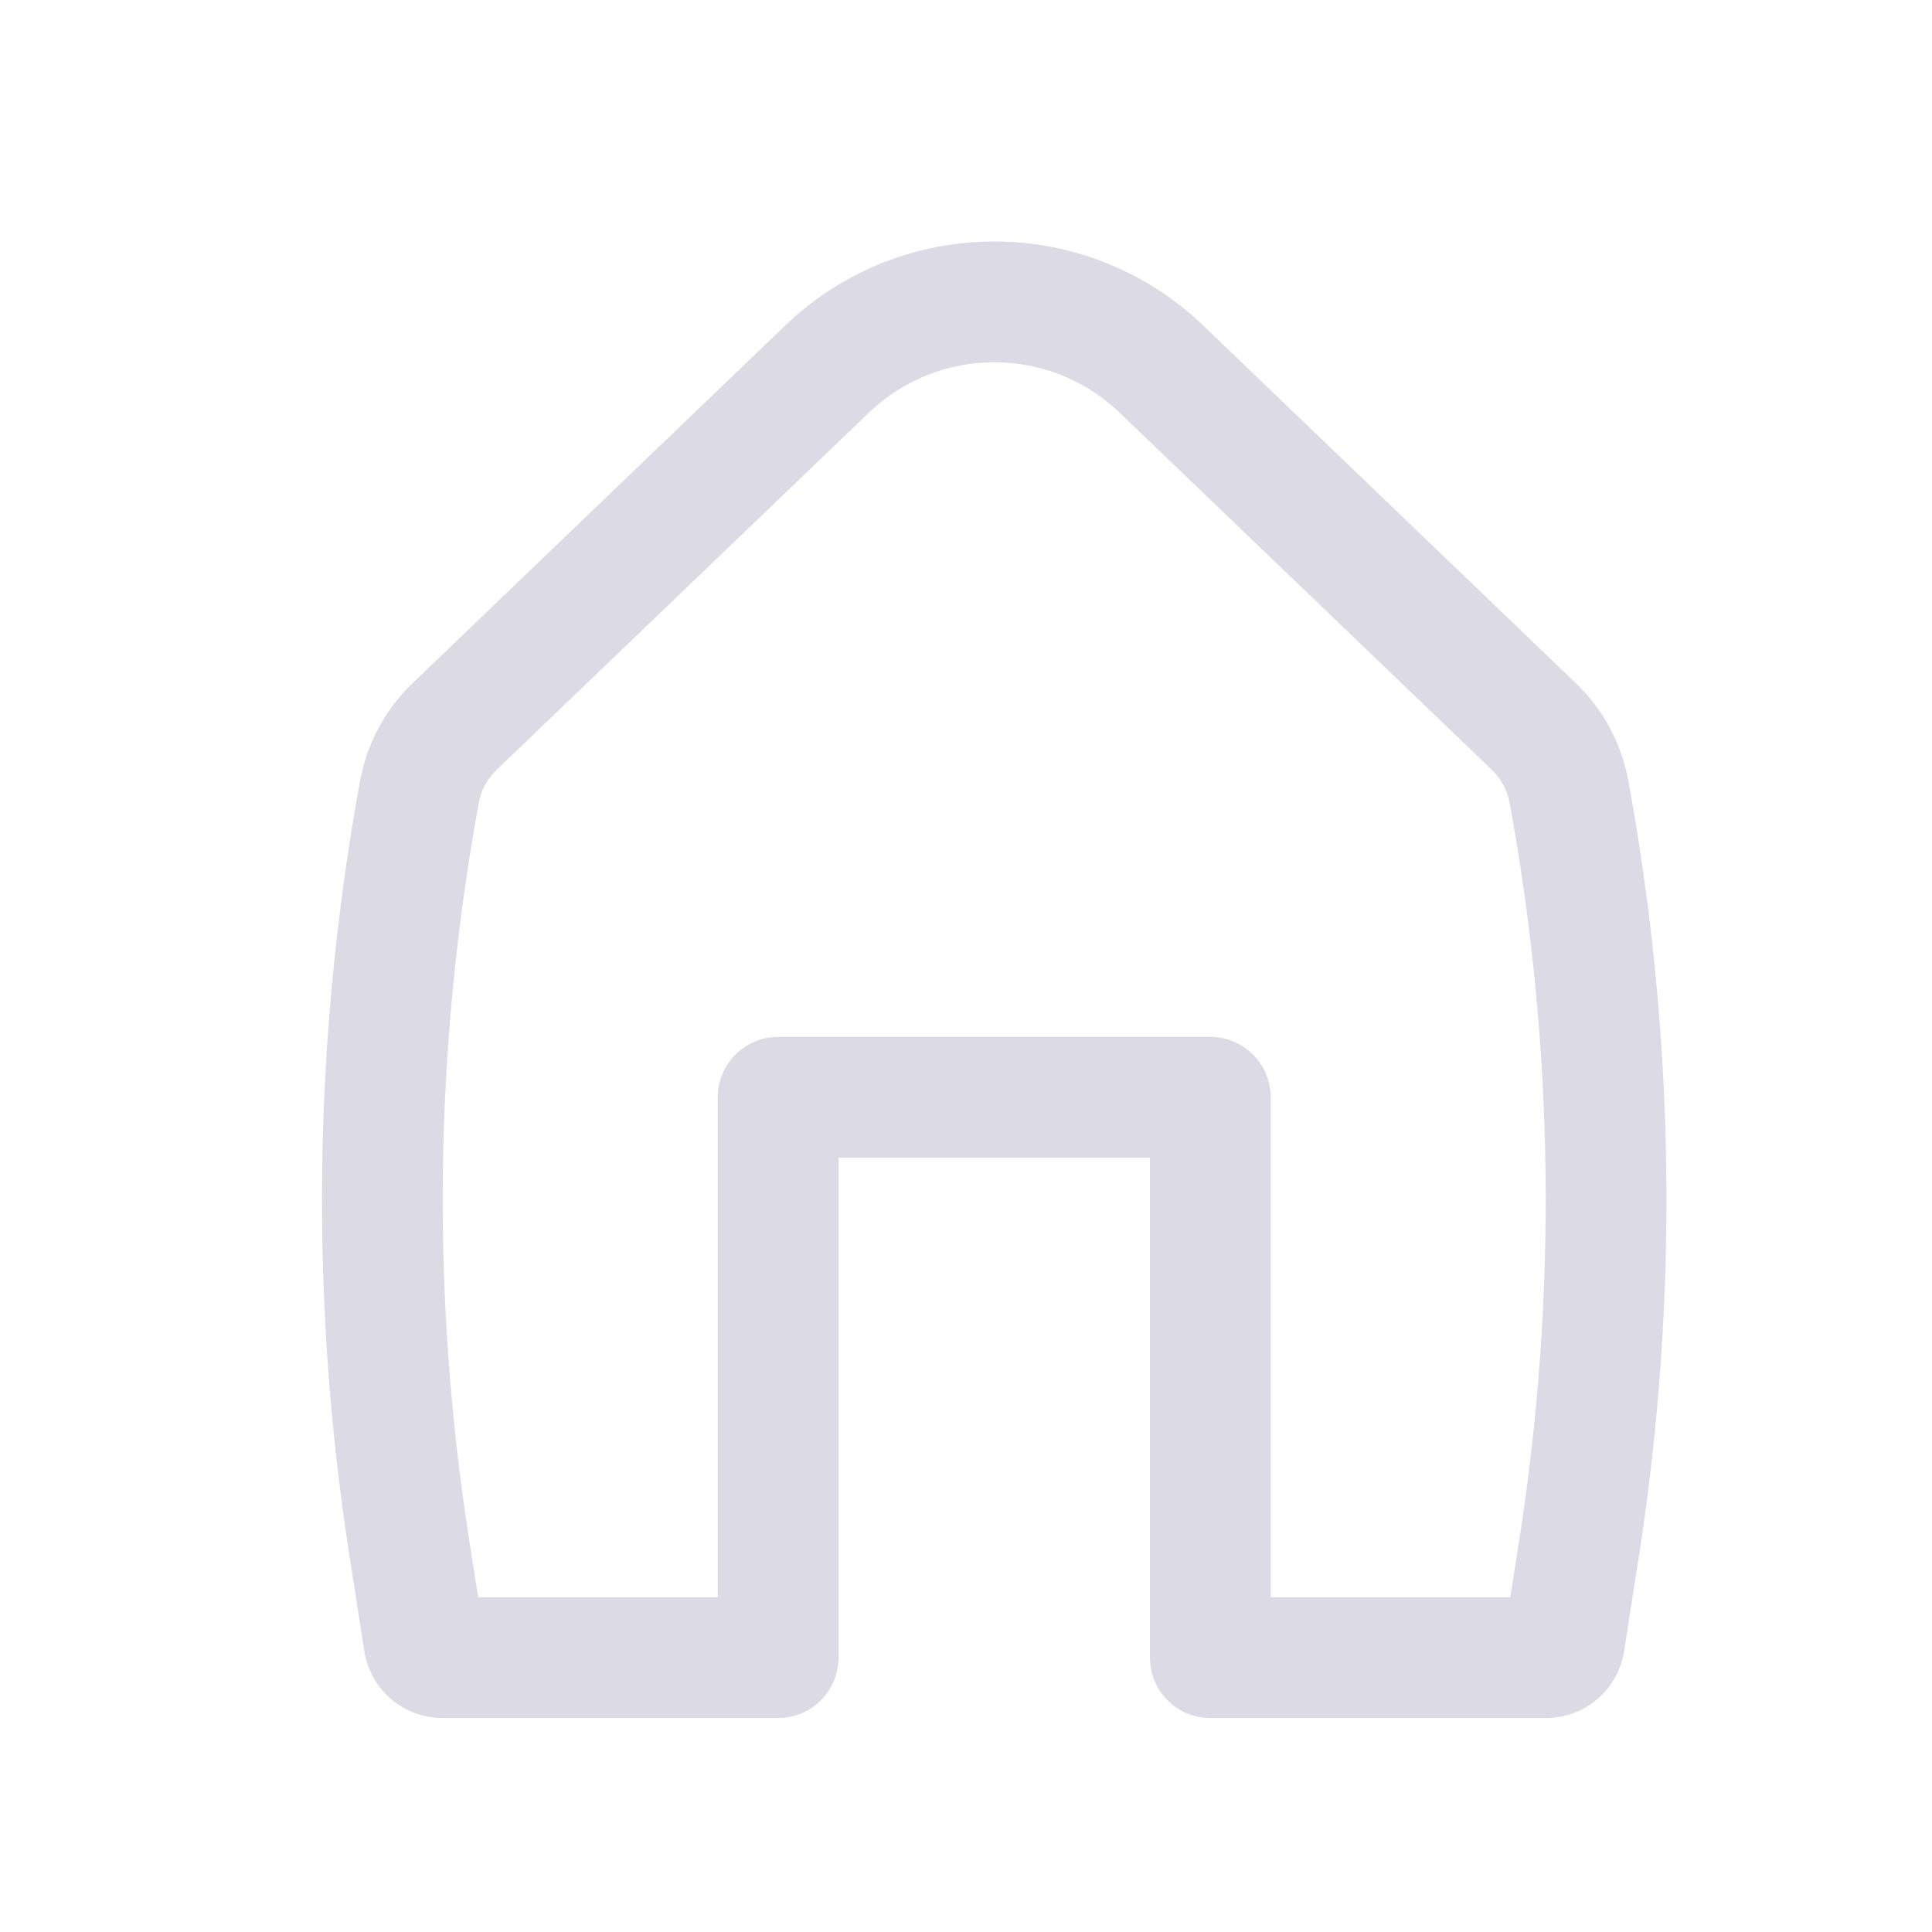 <svg width="24" height="24" viewBox="0 0 24 24" fill="none" xmlns="http://www.w3.org/2000/svg">
<path fill-rule="evenodd" clip-rule="evenodd" d="M13.909 5.127C13.038 4.291 11.663 4.291 10.793 5.127L6.166 9.566C6.053 9.675 5.977 9.816 5.948 9.971C5.394 12.993 5.353 16.086 5.827 19.122L5.94 19.842H8.916V13.631C8.916 13.217 9.252 12.881 9.666 12.881H15.035C15.449 12.881 15.785 13.217 15.785 13.631V19.842H18.761L18.874 19.122C19.348 16.086 19.307 12.993 18.753 9.971C18.724 9.816 18.648 9.675 18.535 9.566L13.909 5.127ZM9.754 4.044C11.205 2.652 13.496 2.652 14.947 4.044L19.573 8.484C19.914 8.81 20.143 9.236 20.228 9.7C20.813 12.888 20.856 16.151 20.356 19.353L20.175 20.511C20.1 20.989 19.688 21.342 19.204 21.342H15.035C14.621 21.342 14.285 21.006 14.285 20.592V14.381H10.416V20.592C10.416 21.006 10.081 21.342 9.666 21.342H5.498C5.013 21.342 4.601 20.989 4.526 20.511L4.345 19.353C3.845 16.151 3.889 12.888 4.473 9.7C4.558 9.236 4.787 8.81 5.128 8.484L9.754 4.044Z" fill="#DCDAE4"/>
</svg>
